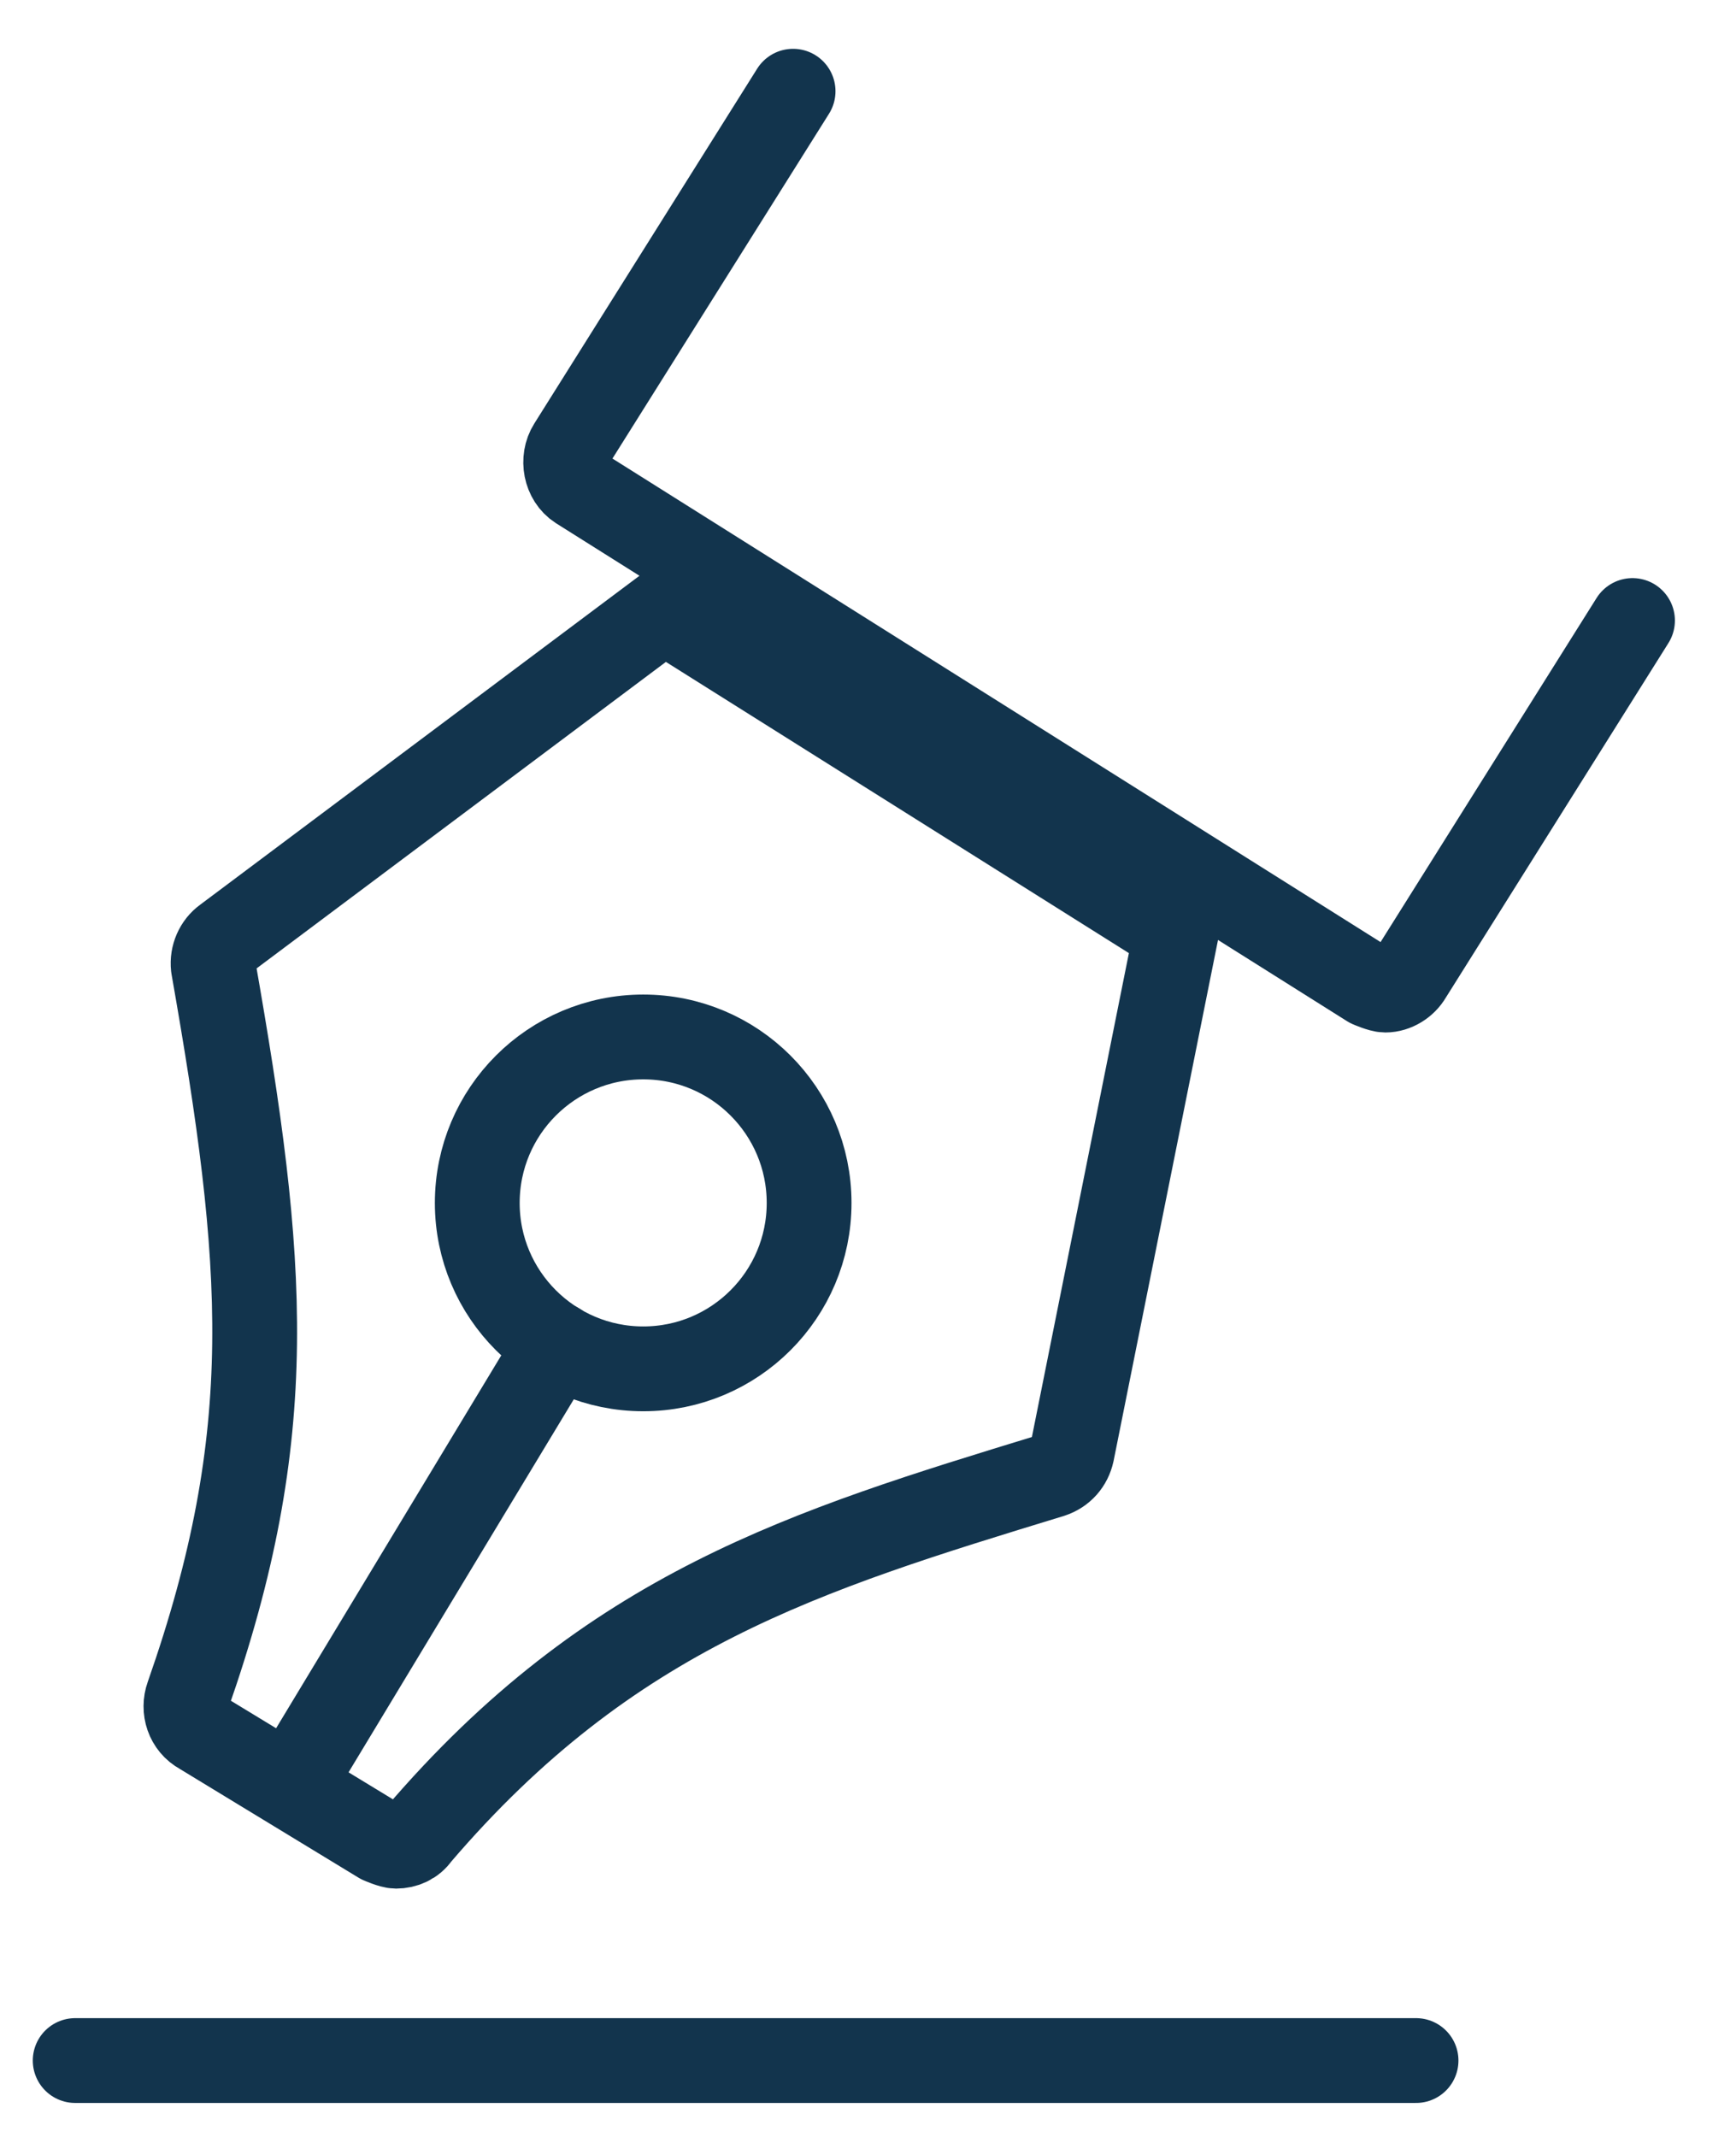 <svg width="13" height="16" viewBox="0 0 13 16" fill="none" xmlns="http://www.w3.org/2000/svg">
<g clip-path="url(#clip0_1178_5556)">
<path d="M5.939 0.683L4.27 3.34C4.207 3.44 4.234 3.585 4.333 3.649L10.256 7.377C10.256 7.377 10.338 7.413 10.374 7.413C10.447 7.413 10.52 7.367 10.556 7.304L12.225 4.646" stroke="#12344D" stroke-width="0.635" stroke-linecap="round" stroke-linejoin="round"/>
<path d="M0.563 15.428H10.604" stroke="#12344D" stroke-width="0.635" stroke-linecap="round" stroke-linejoin="round"/>
<path d="M8.808 6.984L4.971 4.571L1.688 7.029C1.624 7.075 1.588 7.156 1.597 7.238C1.987 9.46 2.096 10.73 1.406 12.698C1.37 12.798 1.406 12.916 1.506 12.97L2.849 13.787C2.849 13.787 2.93 13.823 2.966 13.823C3.03 13.823 3.093 13.796 3.13 13.741C4.572 12.054 6.032 11.61 7.873 11.047C7.955 11.02 8.01 10.957 8.028 10.875L8.808 6.984Z" stroke="#12344D" stroke-width="0.635" stroke-linecap="round" stroke-linejoin="round"/>
<path d="M4.173 10.068L2.25 13.252" stroke="#12344D" stroke-width="0.635" stroke-linecap="round" stroke-linejoin="round"/>
<path d="M4.817 10.249C5.503 10.249 6.059 9.693 6.059 9.007C6.059 8.32 5.503 7.764 4.817 7.764C4.131 7.764 3.574 8.32 3.574 9.007C3.574 9.693 4.131 10.249 4.817 10.249Z" stroke="#12344D" stroke-width="0.635" stroke-linecap="round" stroke-linejoin="round"/>
</g>
<defs>
<clipPath id="clip0_1178_5556">
<rect width="12.707" height="16" fill="white"/>
</clipPath>
</defs>
</svg>

